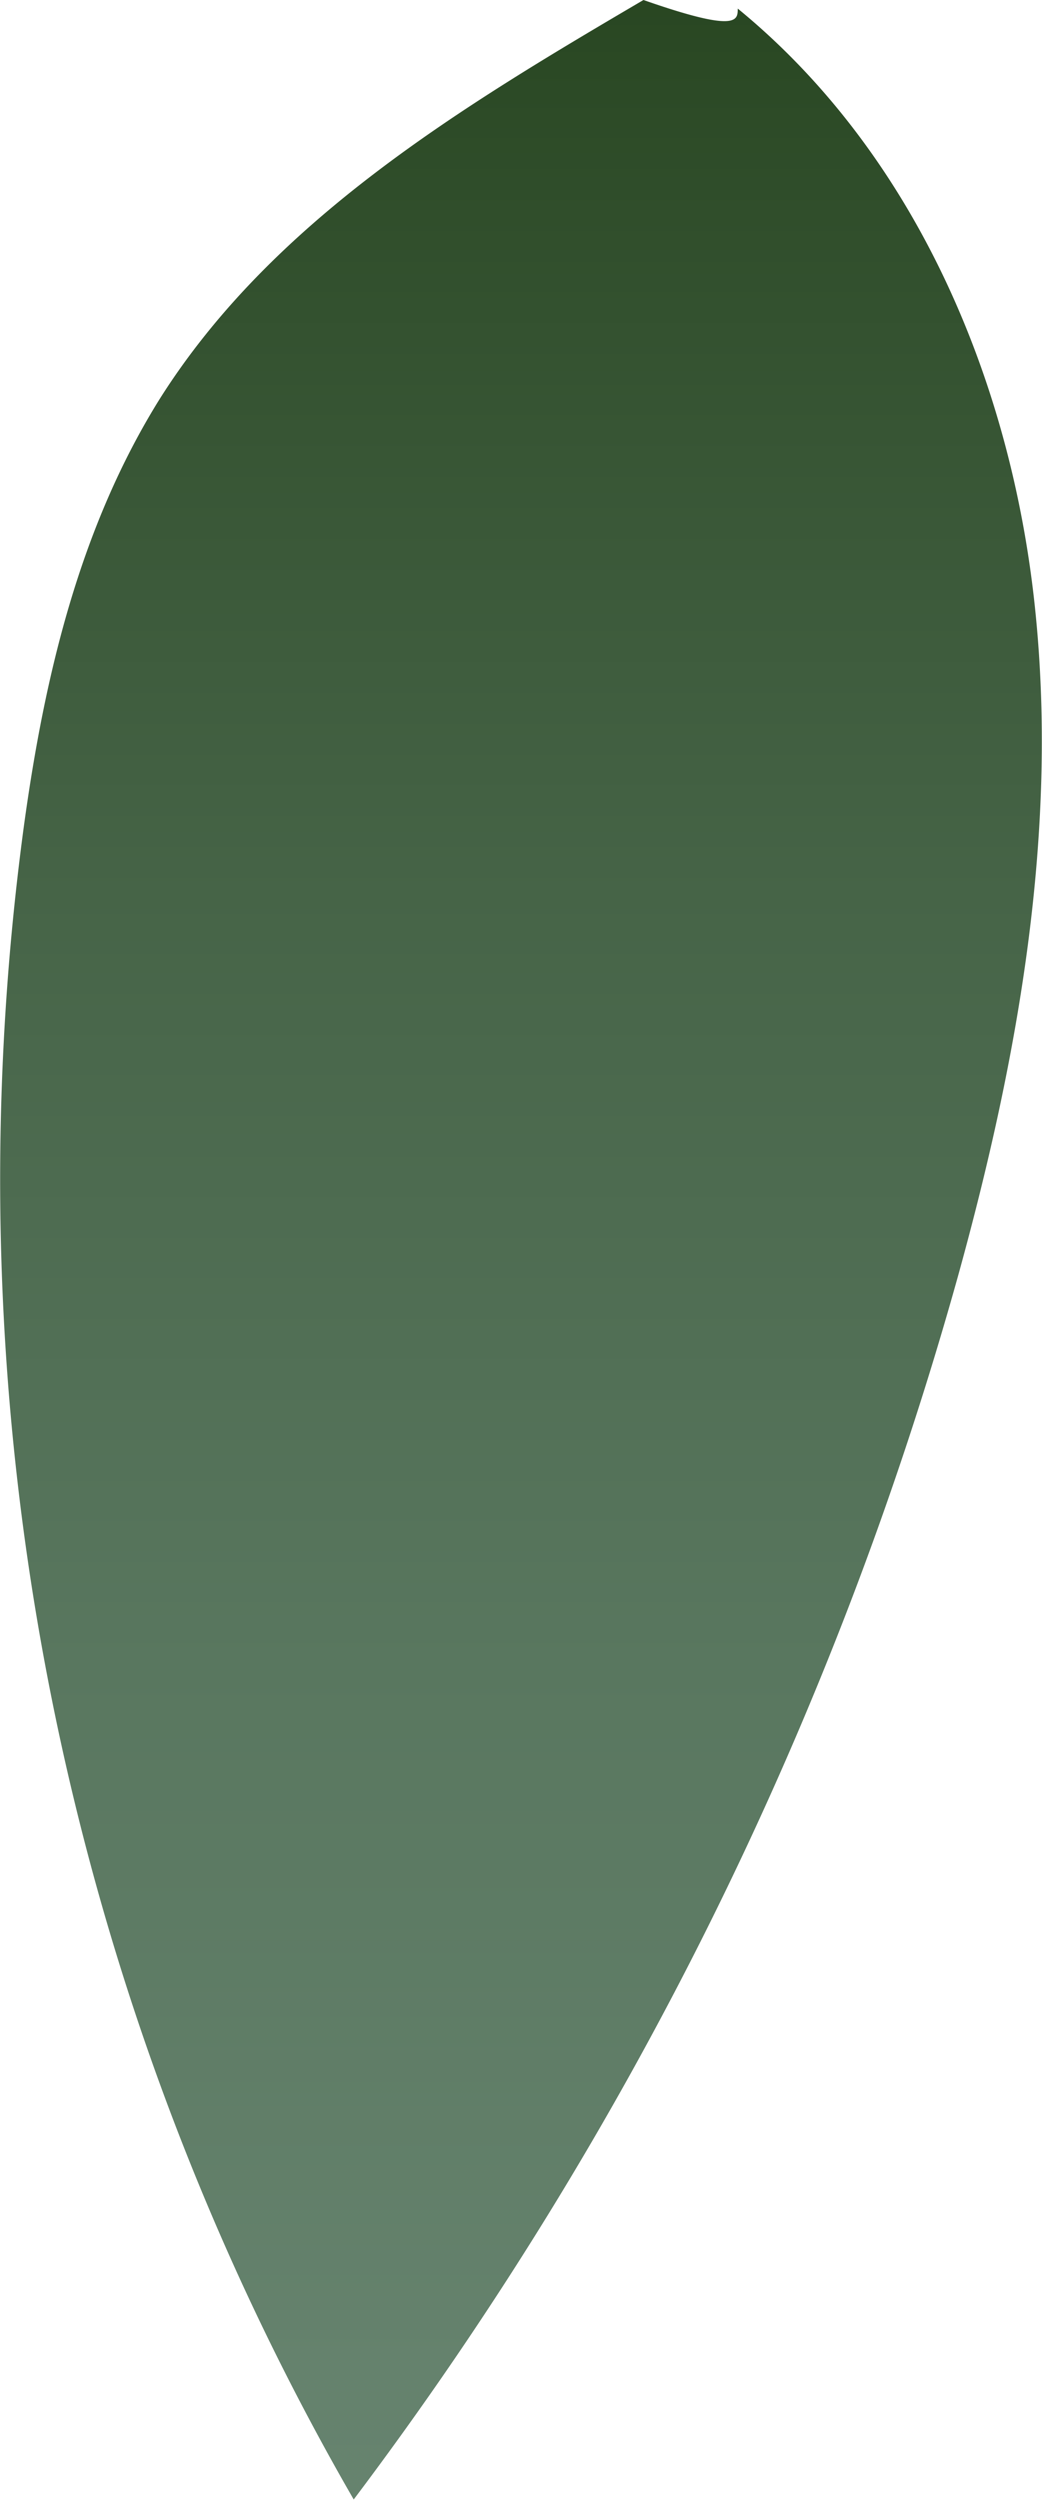 <svg xmlns="http://www.w3.org/2000/svg" xmlns:xlink="http://www.w3.org/1999/xlink" viewBox="0 0 31.61 75.78"><defs><style>.cls-1{fill:url(#linear-gradient);}</style><linearGradient id="linear-gradient" x1="15.8" y1="89.65" x2="15.8" y2="-3.76" gradientUnits="userSpaceOnUse"><stop offset="0" stop-color="#698672"/><stop offset="0.19" stop-color="#65826d"/><stop offset="0.42" stop-color="#59775f"/><stop offset="0.67" stop-color="#466447"/><stop offset="0.93" stop-color="#2c4a26"/><stop offset="1" stop-color="#24421c"/></linearGradient></defs><g id="Layer_2" data-name="Layer 2"><g id="Leaves_middle" data-name="Leaves middle"><path class="cls-1" d="M19.52,0C14,3.24,8.26,6.68,4.84,12.1,2.41,16,1.35,20.51.73,25a80,80,0,0,0,10,50.76A111.21,111.21,0,0,0,29.07,38.65C30.91,32,32.13,25.1,31.38,18.26s-3.67-13.64-9-18C22.38.62,22.38,1,19.52,0Z"/></g></g></svg>